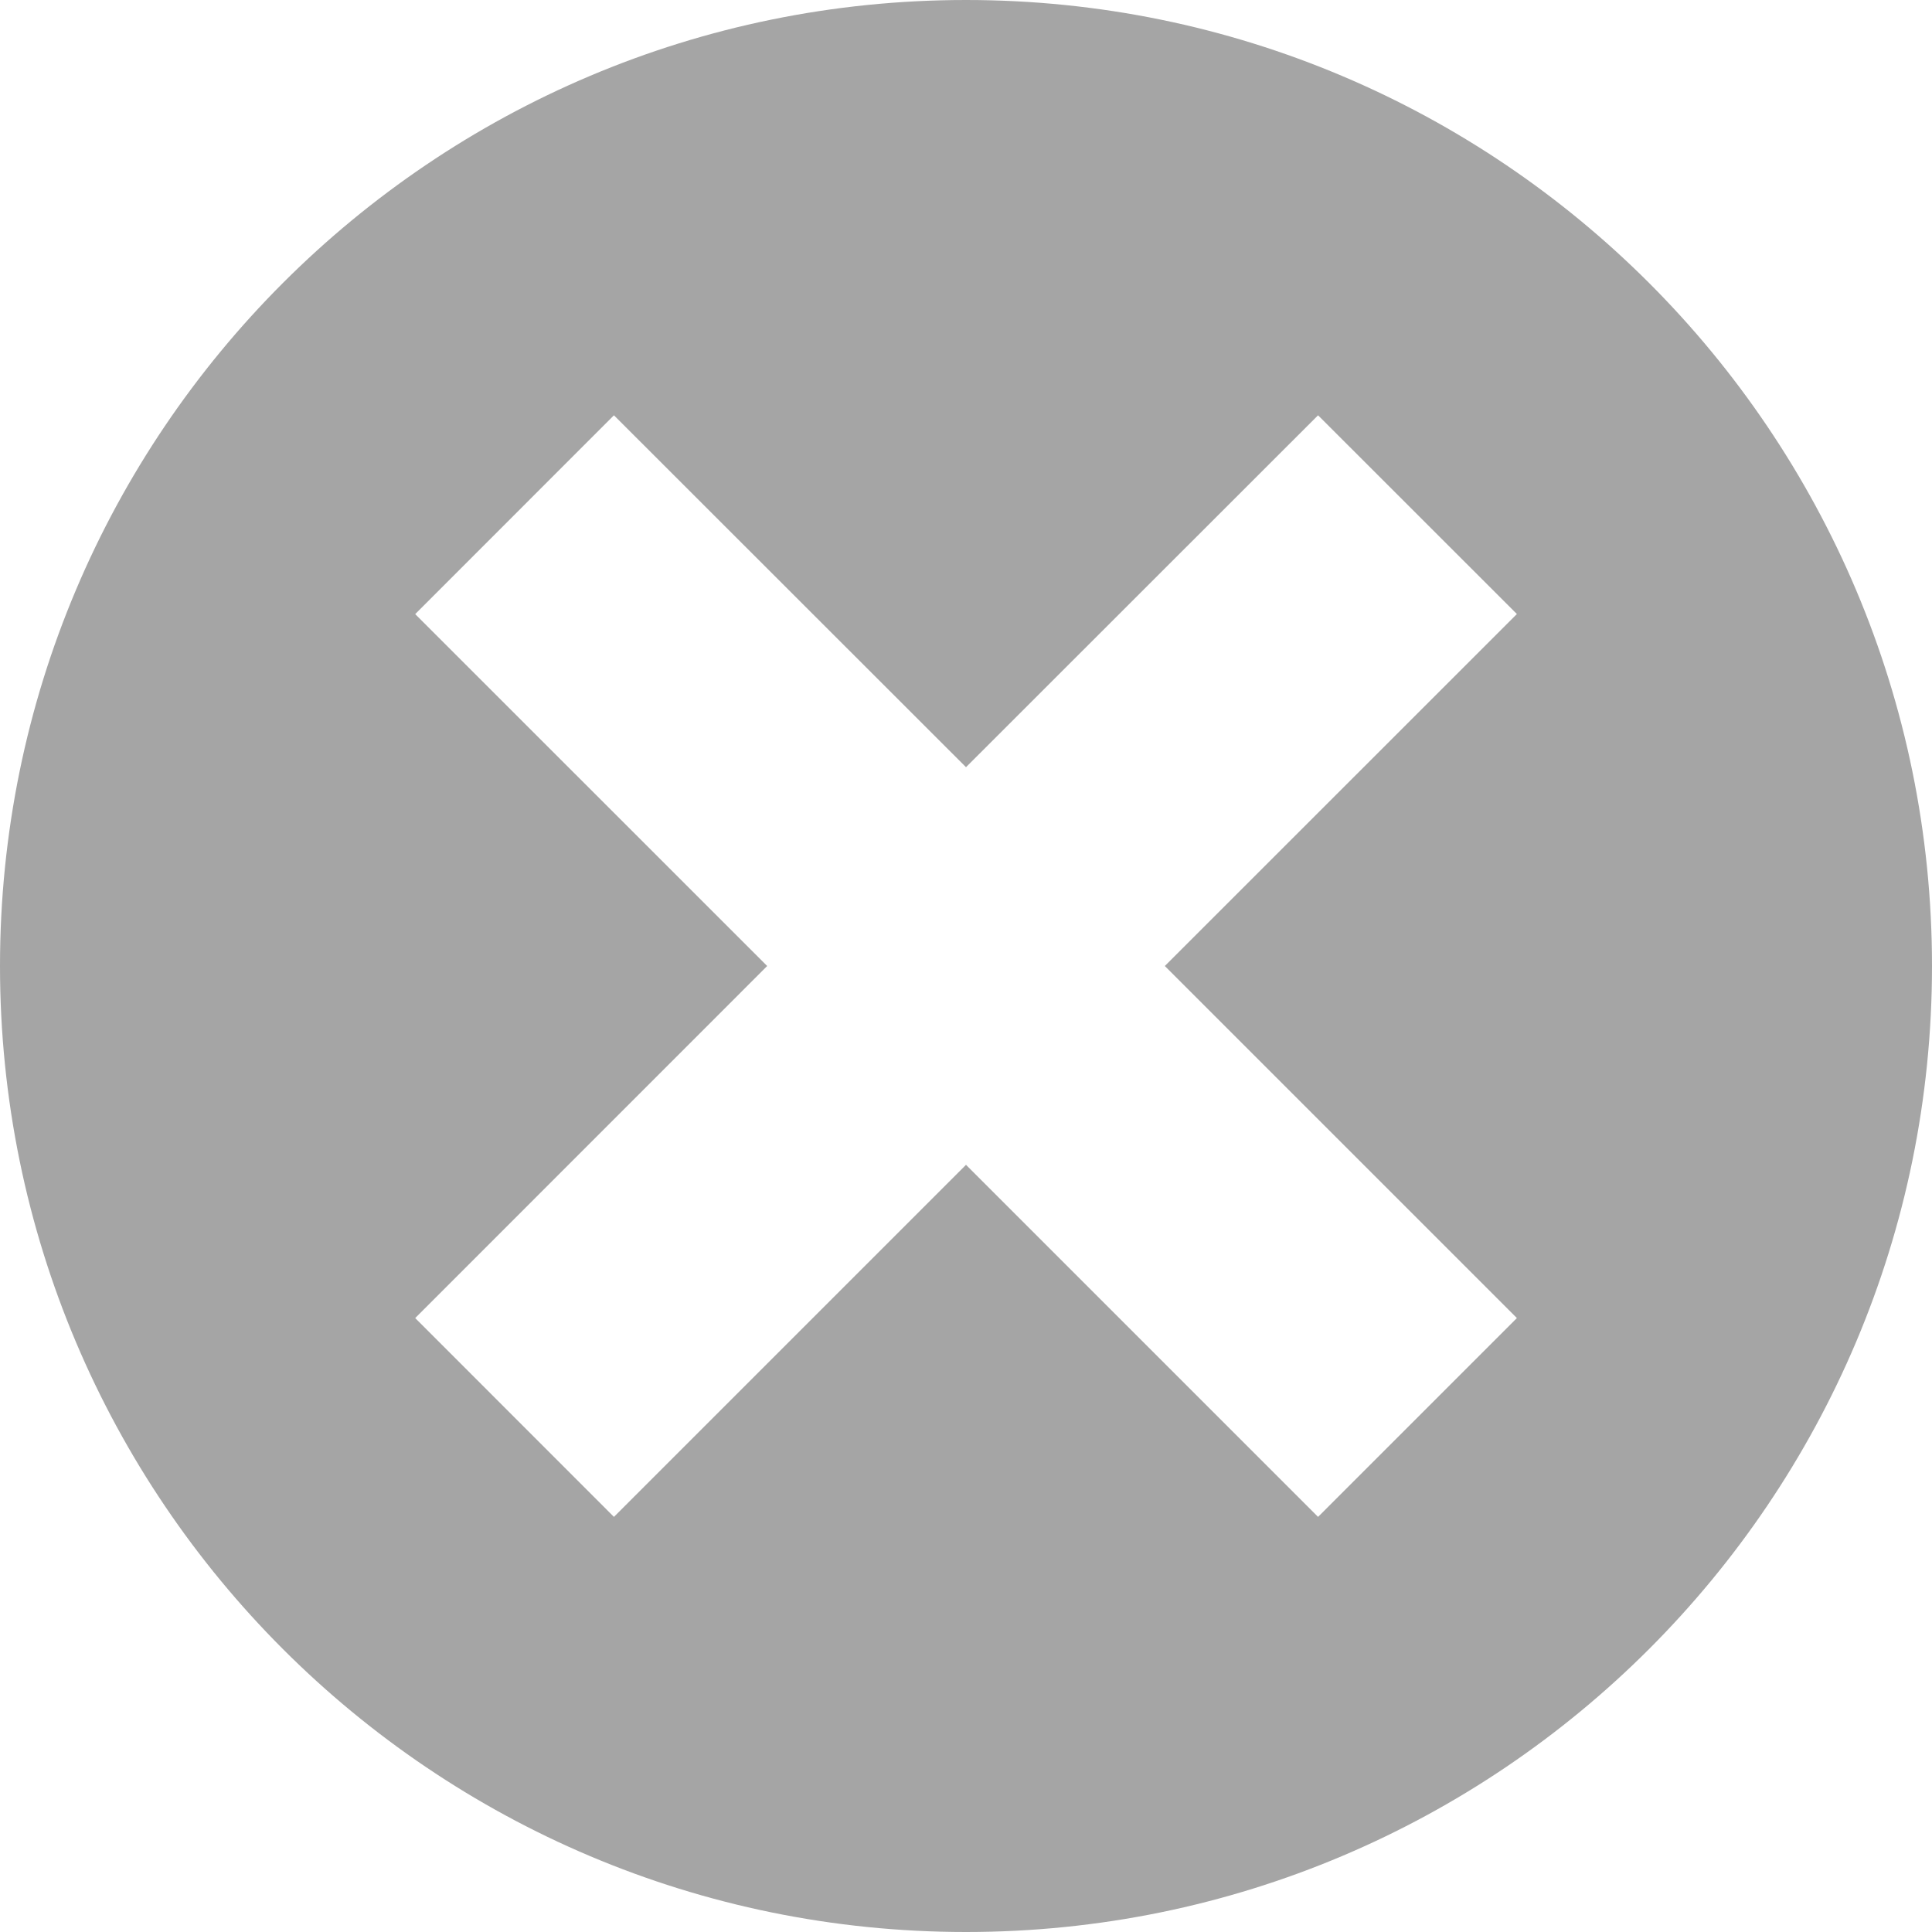 <?xml version="1.0" encoding="UTF-8"?>
<!DOCTYPE svg PUBLIC "-//W3C//DTD SVG 1.1//EN" "http://www.w3.org/Graphics/SVG/1.1/DTD/svg11.dtd">
<svg version="1.1" xmlns="http://www.w3.org/2000/svg" xmlns:xlink="http://www.w3.org/1999/xlink" x="0" y="0" width="22" height="22" viewBox="0, 0, 22, 22">
  <g id="Layer_2">
    <path d="M11,0 C4.924,0 0,4.926 0,11 C0,17.076 4.925,22 11,22 C17.075,22 22,17.075 22,11 C22,4.925 17.075,0 11,0 z M13.264,11 L17.273,15.009 L15.009,17.273 L11,13.264 L6.991,17.273 L4.728,15.009 L8.736,11 L4.728,6.993 L6.991,4.729 L11,8.736 L15.009,4.729 L17.273,6.992 L13.264,11 z" fill="#A5A5A5"/>
  </g>
</svg>
